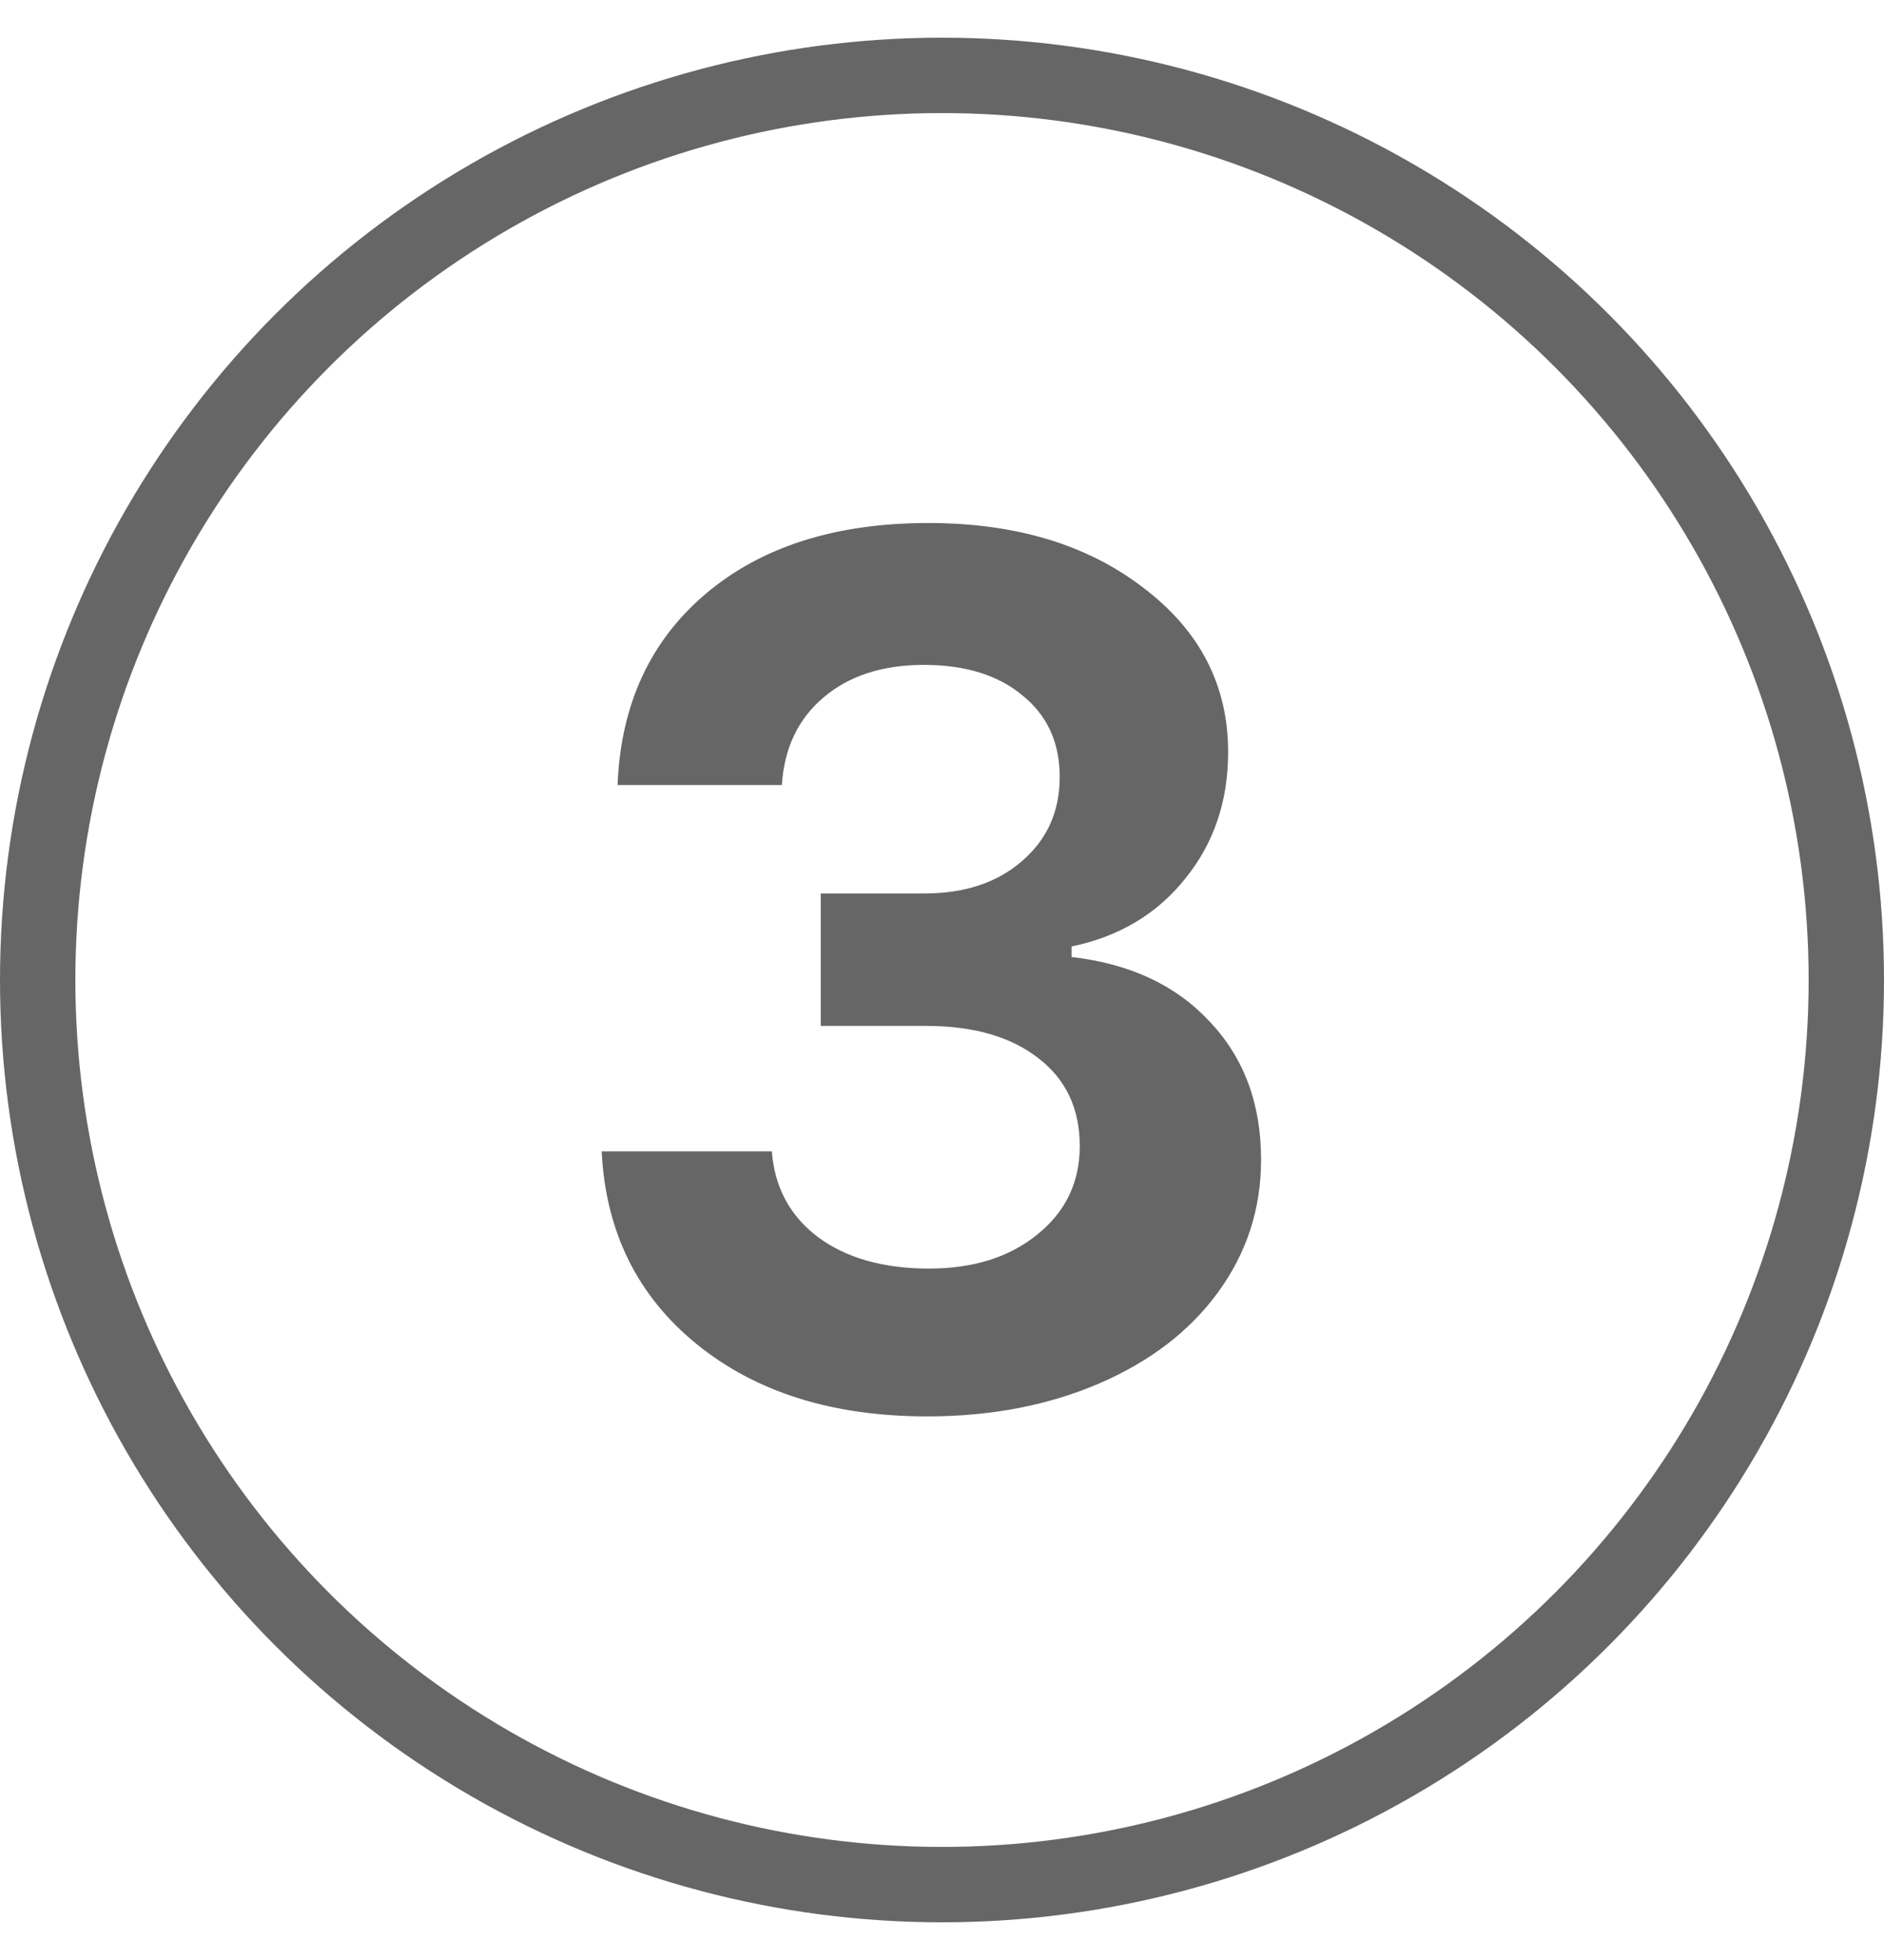 <svg width="25" height="26" viewBox="0 0 25 26" fill="none" xmlns="http://www.w3.org/2000/svg">
<circle cx="12.5" cy="13" r="12" stroke="#666666"/>
<path d="M10.891 13.609V11.852H12.266C12.802 11.852 13.234 11.708 13.562 11.422C13.896 11.135 14.062 10.763 14.062 10.305C14.062 9.852 13.898 9.492 13.57 9.227C13.247 8.956 12.81 8.82 12.258 8.82C11.711 8.82 11.268 8.964 10.93 9.25C10.591 9.536 10.406 9.924 10.375 10.414H8.195C8.237 9.346 8.628 8.5 9.367 7.875C10.107 7.25 11.091 6.938 12.32 6.938C13.477 6.938 14.427 7.224 15.172 7.797C15.922 8.365 16.297 9.091 16.297 9.977C16.297 10.628 16.107 11.188 15.727 11.656C15.352 12.125 14.849 12.425 14.219 12.555V12.695C14.995 12.784 15.607 13.07 16.055 13.555C16.508 14.034 16.734 14.643 16.734 15.383C16.734 16.034 16.544 16.62 16.164 17.141C15.789 17.656 15.263 18.06 14.586 18.352C13.909 18.643 13.148 18.789 12.305 18.789C11.05 18.789 10.029 18.469 9.242 17.828C8.456 17.188 8.036 16.336 7.984 15.273H10.242C10.279 15.753 10.484 16.133 10.859 16.414C11.234 16.69 11.724 16.828 12.328 16.828C12.917 16.828 13.396 16.677 13.766 16.375C14.141 16.073 14.328 15.682 14.328 15.203C14.328 14.708 14.146 14.32 13.781 14.039C13.417 13.753 12.919 13.609 12.289 13.609H10.891Z" fill="#666666"/>
</svg>

